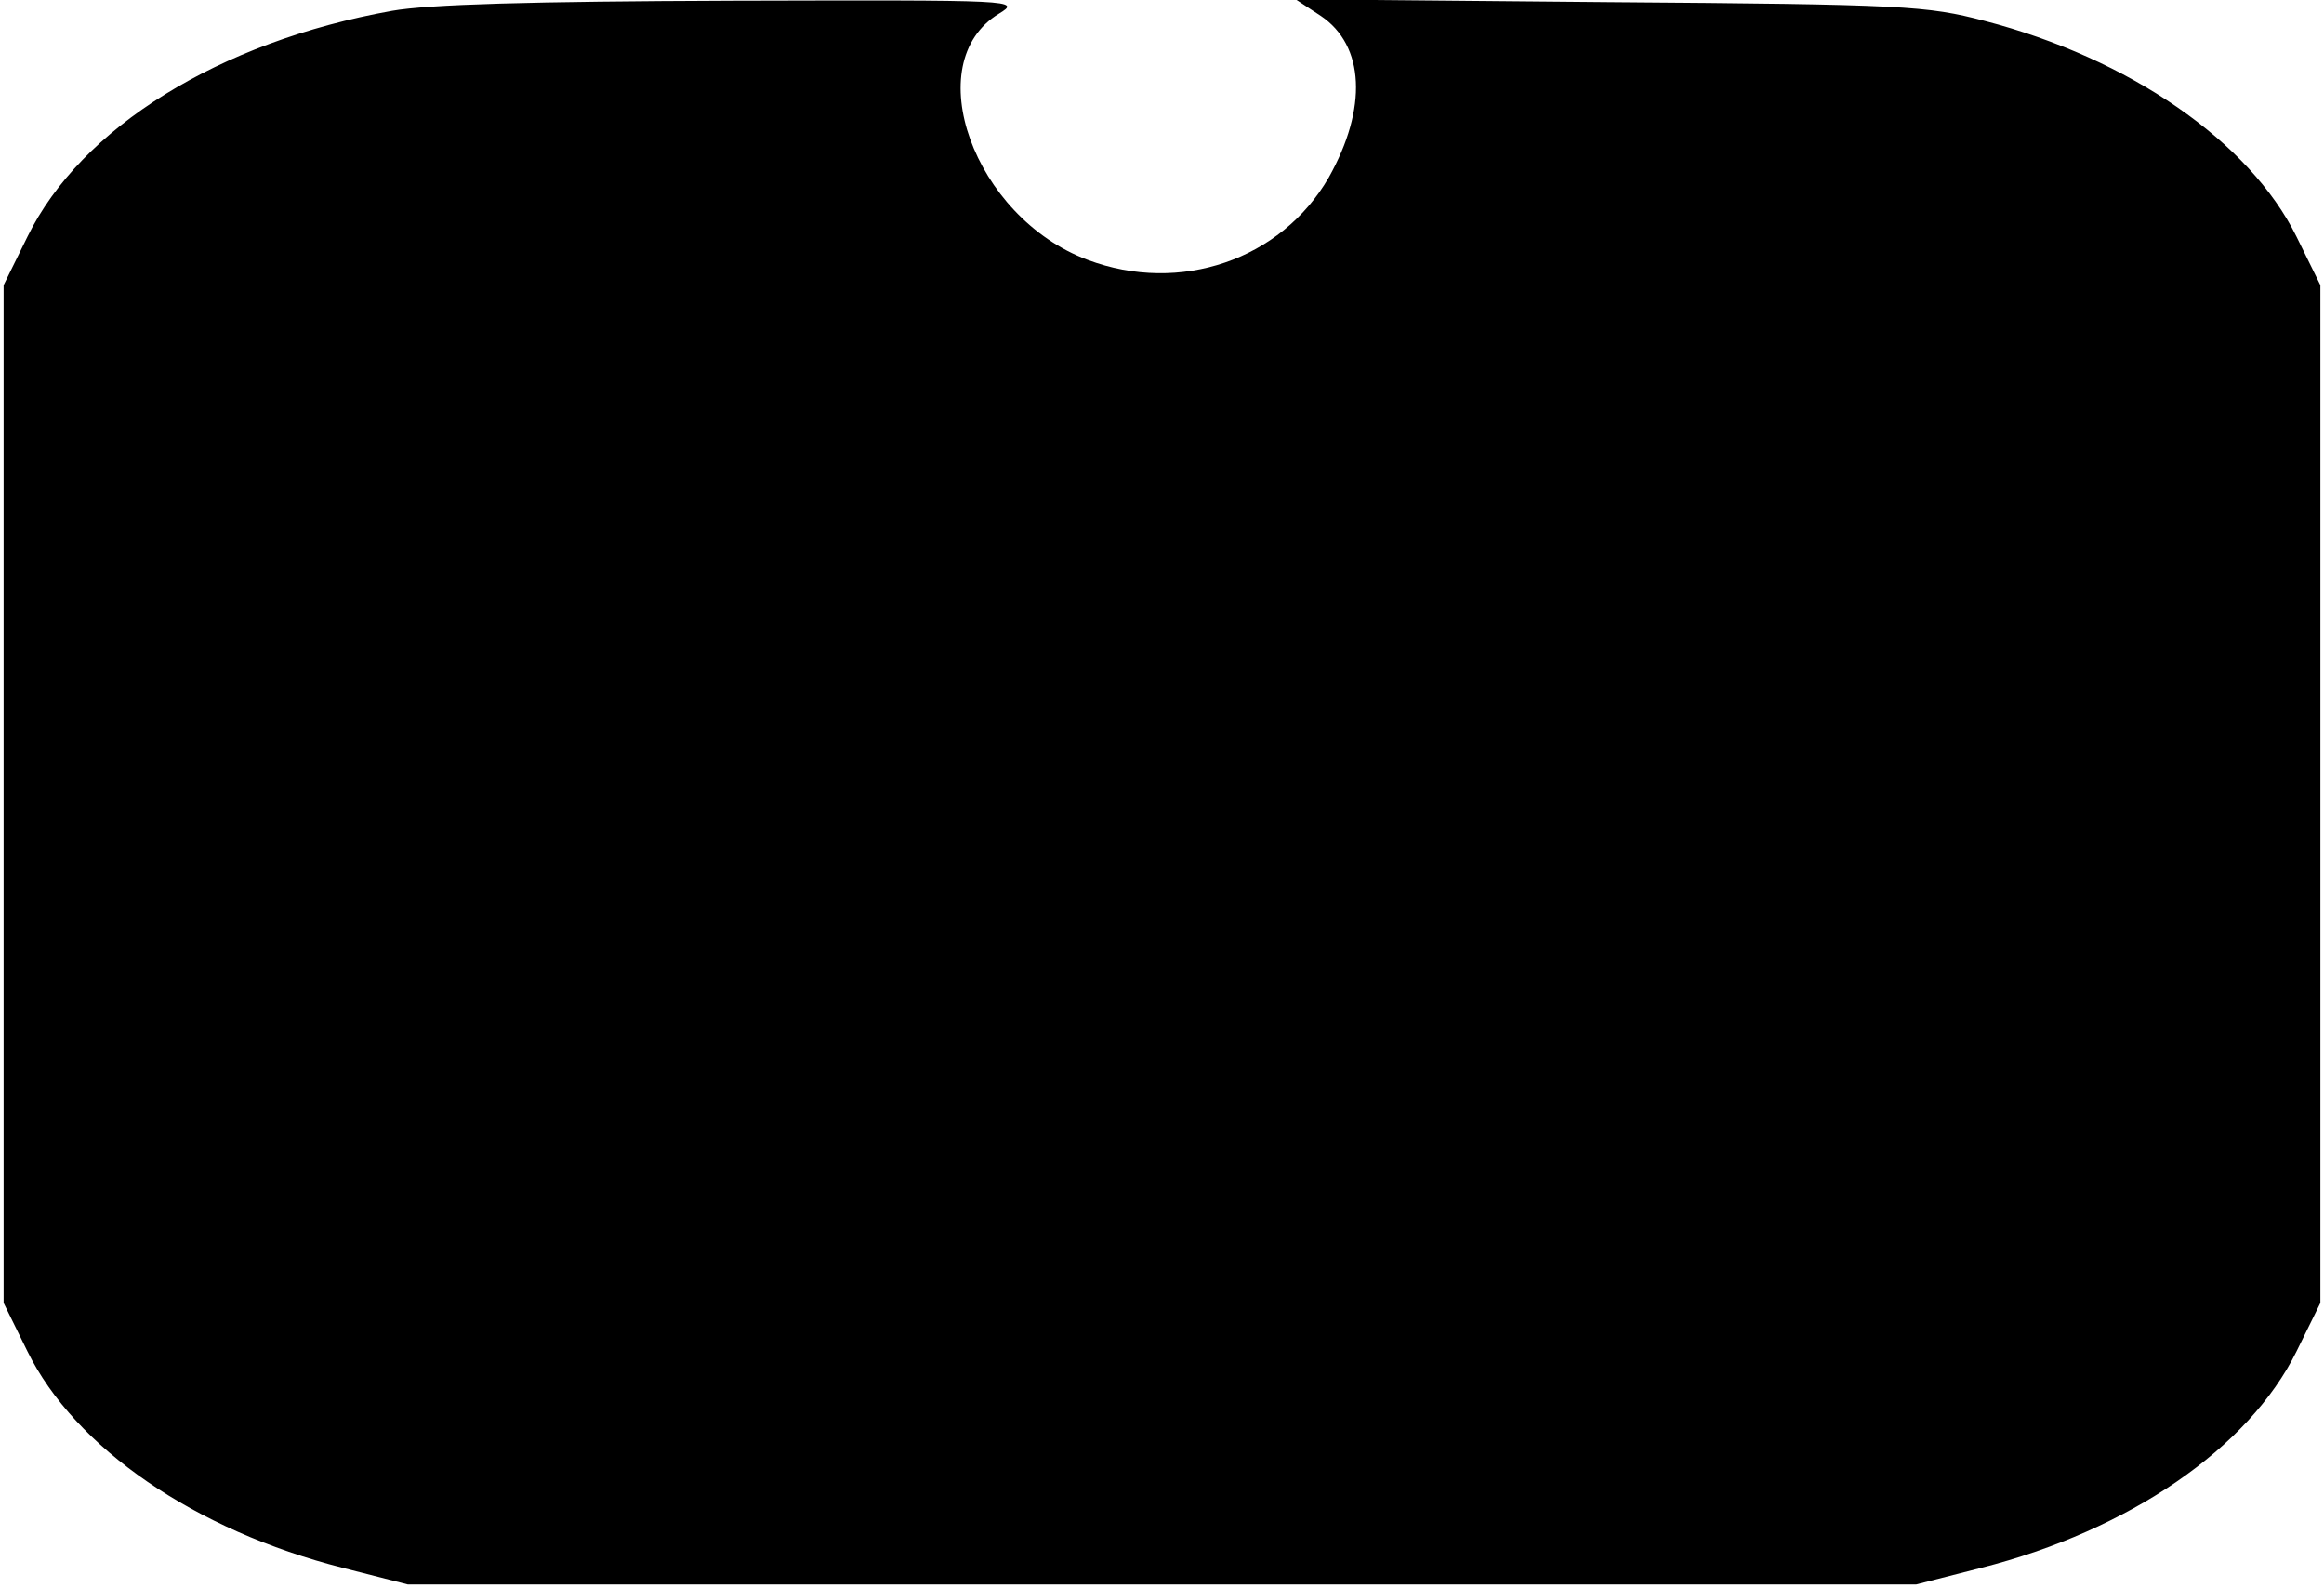 <?xml version="1.0" standalone="no"?>
<!DOCTYPE svg PUBLIC "-//W3C//DTD SVG 20010904//EN"
 "http://www.w3.org/TR/2001/REC-SVG-20010904/DTD/svg10.dtd">
<svg version="1.0" xmlns="http://www.w3.org/2000/svg"
 width="322pt" height="220pt" viewBox="0 0 322 220"
 preserveAspectRatio="xMidYMid meet">

<g transform="translate(0,220) scale(0.1,-0.1)"
stroke="none">
<path d="M543 2185 c-240 -43 -431 -162 -505 -313 l-33 -67 0 -705 0 -705 33
-67 c66 -134 232 -248 437 -300 l90 -23 1045 0 1045 0 90 23 c205 52 371 166
437 300 l33 67 0 705 0 705 -33 67 c-65 132 -232 247 -432 299 -80 21 -111 23
-520 26 l-435 4 35 -23 c61 -41 65 -128 11 -224 -66 -114 -206 -162 -334 -114
-158 59 -235 273 -123 341 31 19 26 19 -369 18 -281 -1 -421 -5 -472 -14z"/>
</g>
</svg>
